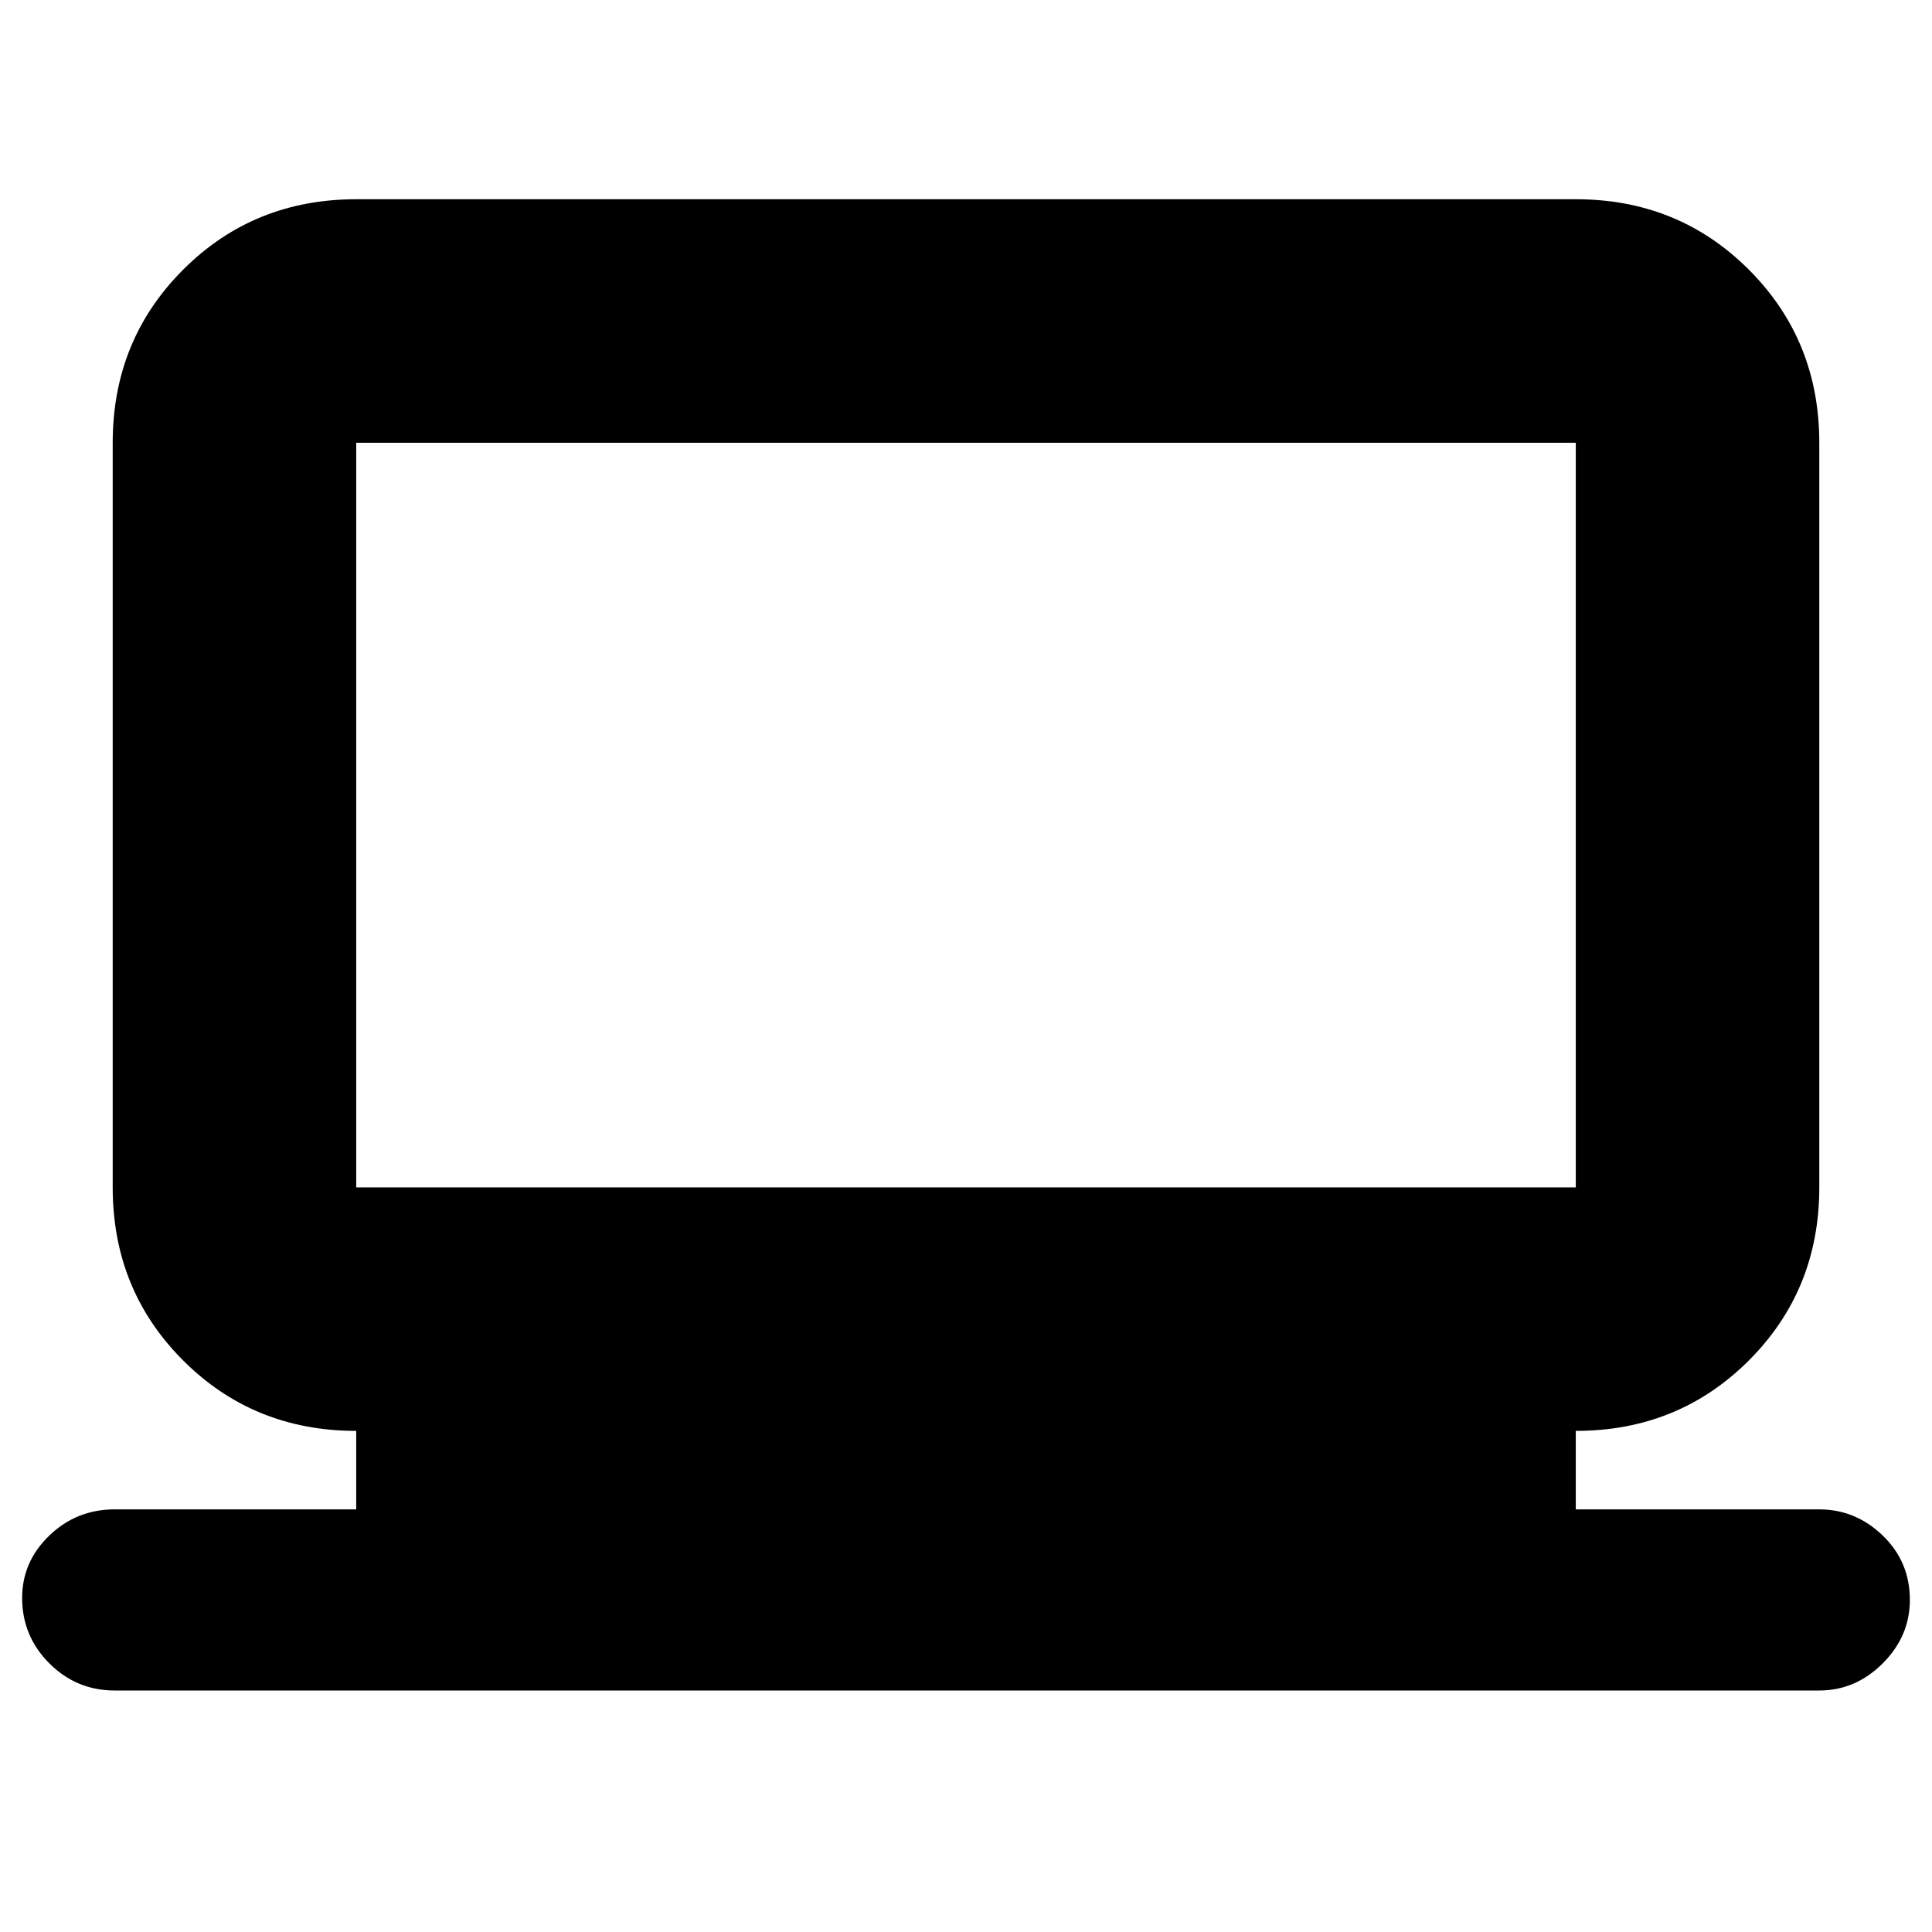 <svg xmlns="http://www.w3.org/2000/svg" height="24" width="24"><path d="M1.425 21Q0.95 21 0.613 20.663Q0.275 20.325 0.275 19.85Q0.275 19.4 0.613 19.075Q0.95 18.75 1.425 18.75H4.425V17.775Q3.15 17.775 2.275 16.9Q1.4 16.025 1.4 14.75V5.5Q1.4 4.225 2.275 3.35Q3.15 2.475 4.425 2.475H19.575Q20.85 2.475 21.725 3.35Q22.6 4.225 22.6 5.5V14.75Q22.6 16.025 21.725 16.9Q20.85 17.775 19.575 17.775V18.75H22.6Q23.05 18.75 23.388 19.075Q23.725 19.4 23.725 19.875Q23.725 20.325 23.388 20.663Q23.05 21 22.6 21ZM4.425 14.75H19.575Q19.575 14.75 19.575 14.75Q19.575 14.75 19.575 14.75V5.5Q19.575 5.5 19.575 5.5Q19.575 5.5 19.575 5.5H4.425Q4.425 5.5 4.425 5.5Q4.425 5.5 4.425 5.5V14.75Q4.425 14.75 4.425 14.75Q4.425 14.75 4.425 14.75ZM4.425 14.75Q4.425 14.75 4.425 14.75Q4.425 14.75 4.425 14.75V5.5Q4.425 5.5 4.425 5.5Q4.425 5.5 4.425 5.5Q4.425 5.5 4.425 5.5Q4.425 5.5 4.425 5.5V14.75Q4.425 14.75 4.425 14.75Q4.425 14.75 4.425 14.75Z"/></svg>